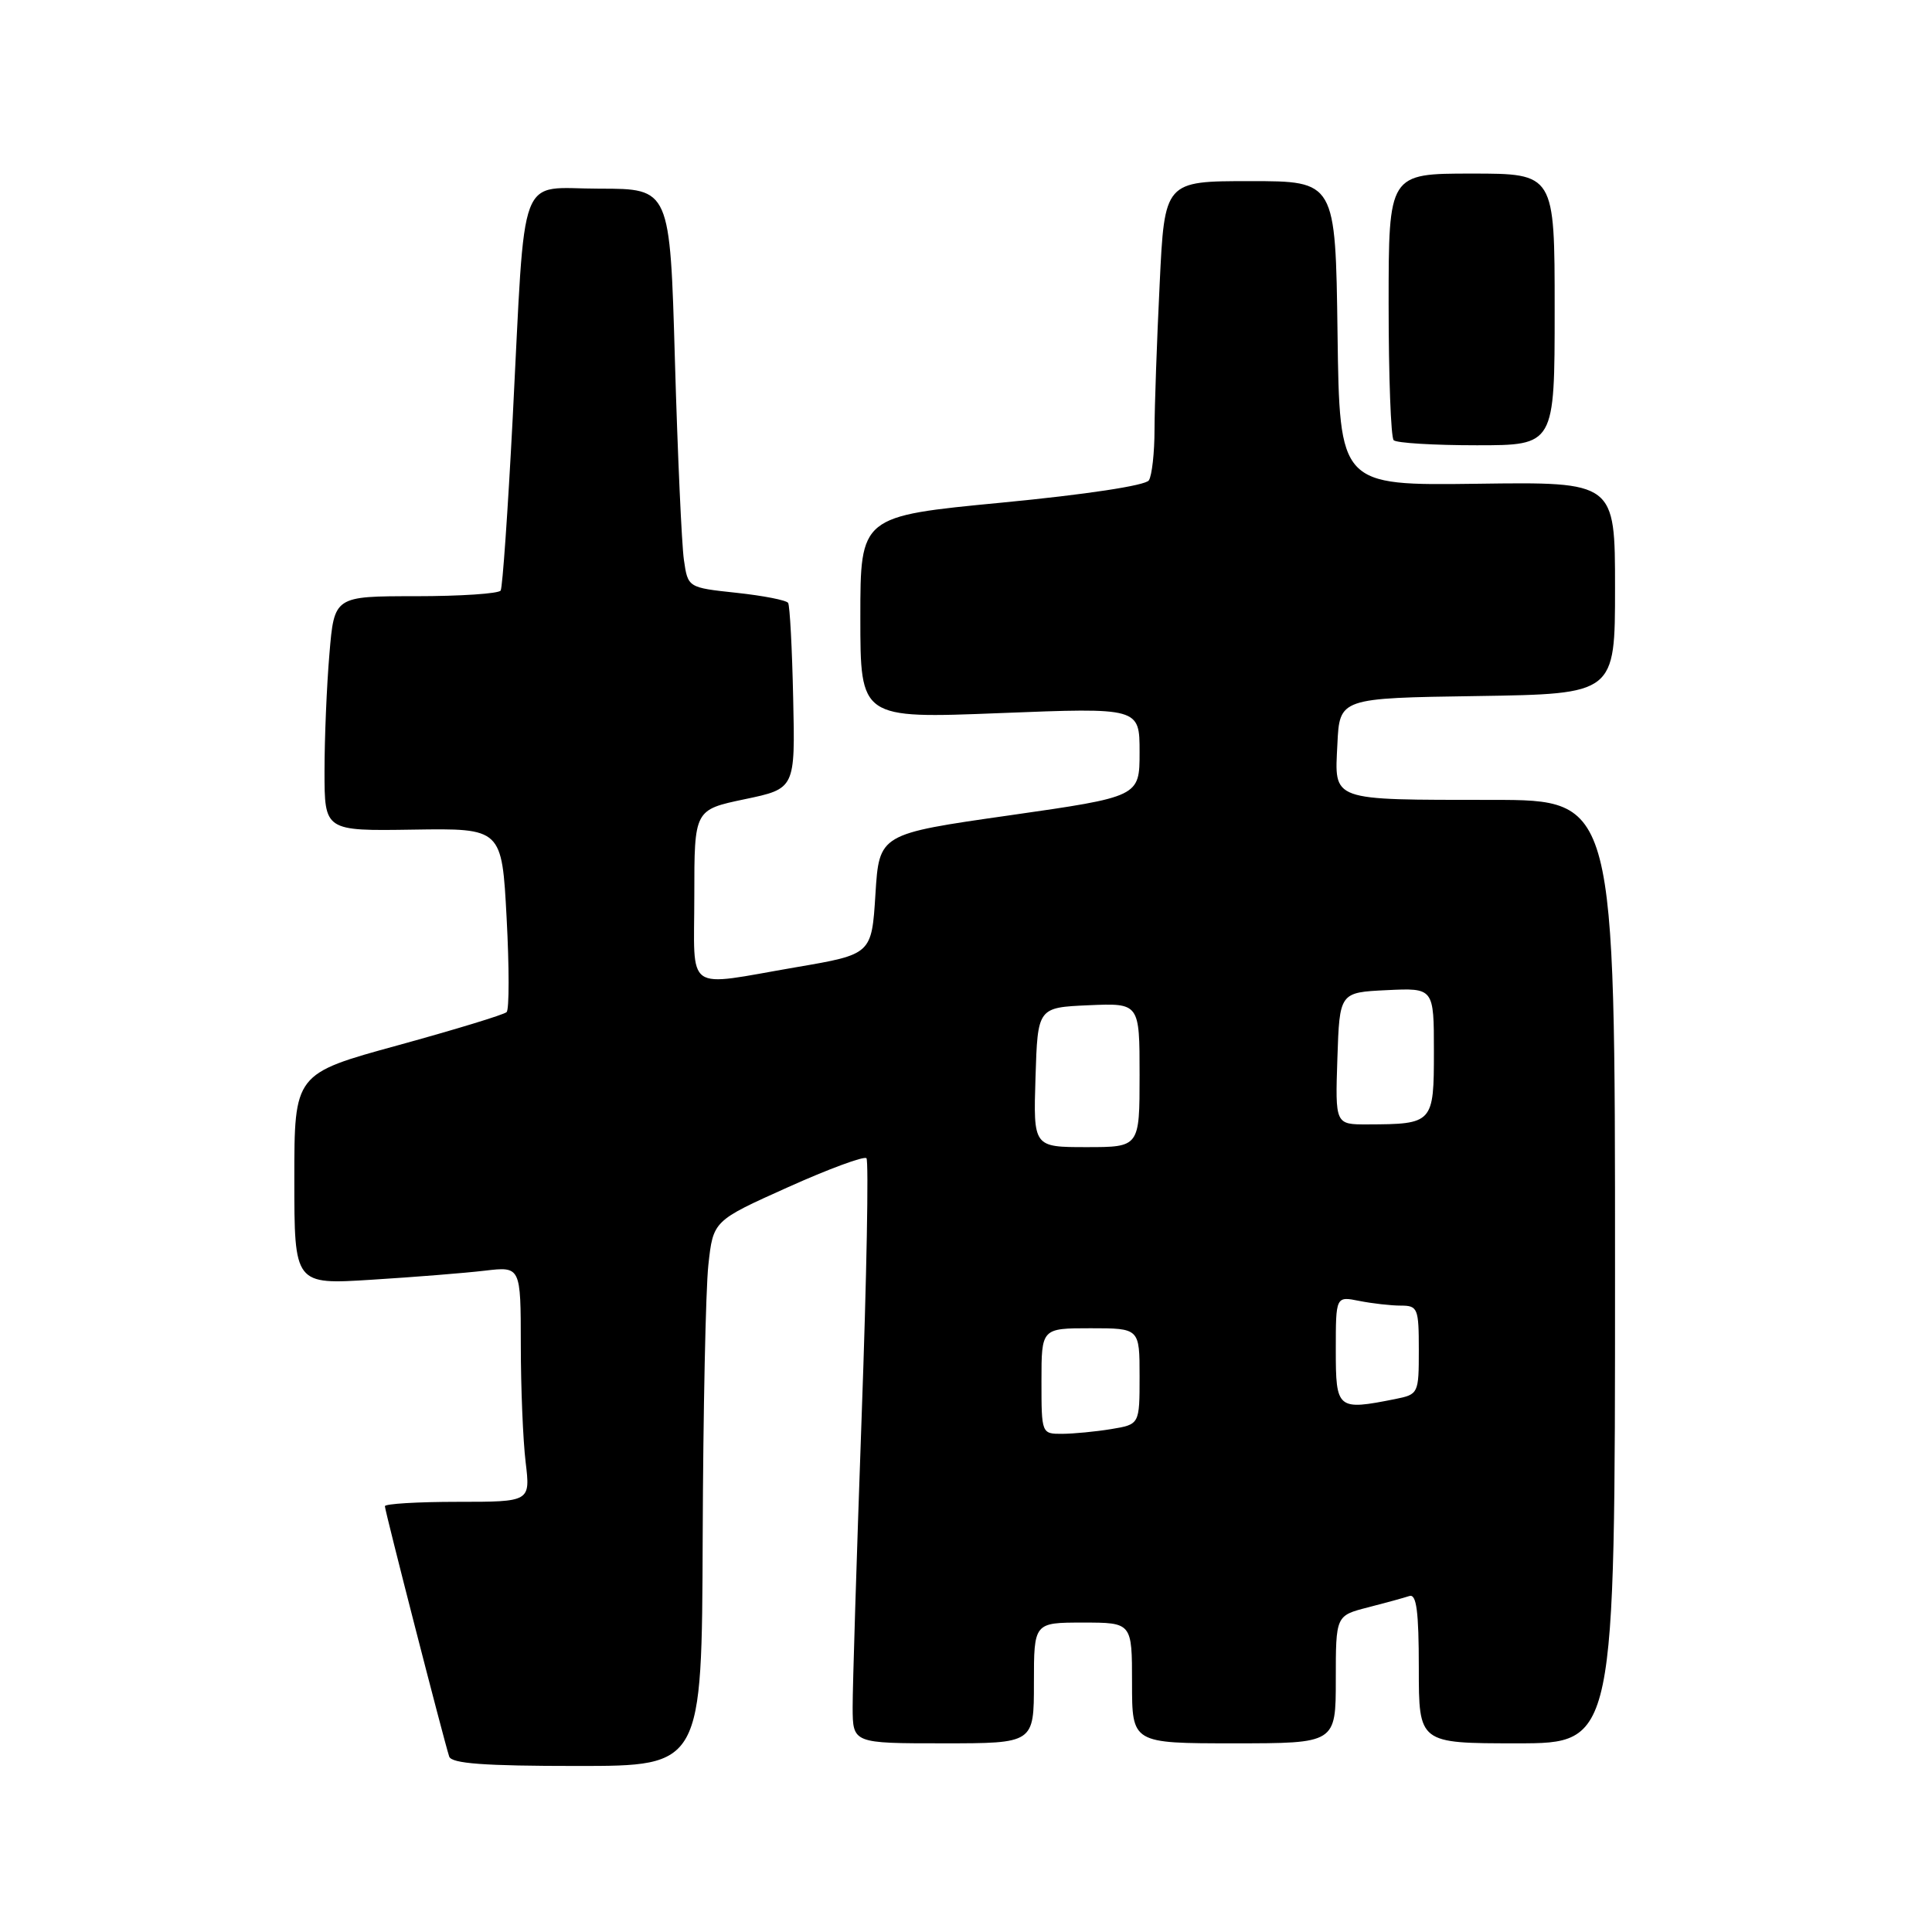 <?xml version="1.0" encoding="UTF-8" standalone="no"?>
<!DOCTYPE svg PUBLIC "-//W3C//DTD SVG 1.1//EN" "http://www.w3.org/Graphics/SVG/1.1/DTD/svg11.dtd" >
<svg xmlns="http://www.w3.org/2000/svg" xmlns:xlink="http://www.w3.org/1999/xlink" version="1.1" viewBox="0 0 256 256">
 <g >
 <path fill="currentColor"
d=" M 93.11 203.75 C 93.17 187.11 93.51 170.86 93.86 167.63 C 94.50 161.76 94.50 161.76 104.37 157.33 C 109.79 154.89 114.49 153.16 114.81 153.47 C 115.12 153.79 114.84 169.23 114.17 187.77 C 113.51 206.32 112.97 223.64 112.98 226.25 C 113.00 231.00 113.00 231.00 125.00 231.00 C 137.00 231.00 137.00 231.00 137.00 223.00 C 137.00 215.00 137.00 215.00 143.50 215.00 C 150.00 215.00 150.00 215.00 150.00 223.00 C 150.00 231.00 150.00 231.00 163.50 231.00 C 177.00 231.00 177.00 231.00 177.00 222.54 C 177.00 214.08 177.00 214.08 181.25 212.99 C 183.59 212.39 186.06 211.71 186.75 211.48 C 187.69 211.17 188.00 213.50 188.00 221.03 C 188.00 231.00 188.00 231.00 201.00 231.00 C 214.00 231.00 214.00 231.00 214.00 168.50 C 214.00 106.00 214.00 106.00 197.75 105.99 C 176.10 105.97 176.84 106.23 177.21 98.62 C 177.50 92.50 177.50 92.50 195.75 92.23 C 214.00 91.95 214.00 91.95 214.00 77.90 C 214.00 63.85 214.00 63.85 195.75 64.10 C 177.50 64.34 177.50 64.34 177.23 44.17 C 176.96 24.00 176.96 24.00 165.63 24.00 C 154.31 24.00 154.31 24.00 153.66 37.66 C 153.29 45.17 152.99 53.83 152.98 56.91 C 152.98 59.98 152.64 63.02 152.23 63.65 C 151.80 64.33 143.89 65.53 132.75 66.60 C 114.00 68.40 114.00 68.40 114.00 81.81 C 114.00 95.22 114.00 95.22 132.50 94.49 C 151.00 93.76 151.00 93.76 151.00 99.66 C 151.00 105.57 151.00 105.57 133.75 108.04 C 116.50 110.50 116.50 110.50 116.00 118.48 C 115.50 126.45 115.50 126.45 105.50 128.16 C 90.51 130.73 92.00 131.78 92.00 118.65 C 92.00 107.30 92.00 107.30 98.68 105.90 C 105.37 104.50 105.37 104.50 105.10 92.53 C 104.96 85.94 104.66 80.26 104.43 79.89 C 104.21 79.53 101.13 78.93 97.59 78.55 C 91.15 77.86 91.15 77.86 90.62 74.18 C 90.33 72.16 89.79 60.26 89.43 47.75 C 88.78 25.00 88.78 25.00 79.45 25.00 C 68.45 25.00 69.67 21.79 67.93 55.50 C 67.30 67.60 66.59 77.84 66.34 78.25 C 66.09 78.66 61.02 79.00 55.09 79.00 C 44.29 79.00 44.29 79.00 43.65 86.65 C 43.29 90.86 43.00 97.86 43.00 102.20 C 43.00 110.11 43.00 110.11 54.75 109.93 C 66.50 109.75 66.50 109.75 67.13 121.63 C 67.48 128.16 67.48 133.77 67.13 134.11 C 66.78 134.45 60.31 136.42 52.75 138.50 C 39.00 142.27 39.00 142.27 39.00 156.24 C 39.00 170.22 39.00 170.22 49.25 169.57 C 54.89 169.22 61.64 168.68 64.25 168.37 C 69.00 167.81 69.00 167.81 69.01 178.16 C 69.01 183.85 69.30 190.86 69.65 193.75 C 70.28 199.00 70.28 199.00 60.64 199.00 C 55.34 199.00 51.00 199.26 51.00 199.58 C 51.00 200.19 58.82 230.62 59.52 232.75 C 59.83 233.68 64.13 234.00 76.47 234.00 C 93.00 234.00 93.00 234.00 93.11 203.75 Z  M 206.00 41.00 C 206.00 23.00 206.00 23.00 195.00 23.00 C 184.00 23.00 184.00 23.00 184.00 40.33 C 184.00 49.87 184.30 57.97 184.67 58.33 C 185.03 58.70 189.98 59.00 195.67 59.00 C 206.00 59.00 206.00 59.00 206.00 41.00 Z  M 138.00 183.00 C 138.00 176.00 138.00 176.00 144.50 176.00 C 151.00 176.00 151.00 176.00 151.00 182.37 C 151.00 188.74 151.00 188.74 147.25 189.36 C 145.19 189.70 142.26 189.98 140.75 189.99 C 138.01 190.00 138.00 189.97 138.00 183.00 Z  M 177.00 178.88 C 177.00 171.75 177.00 171.75 180.12 172.38 C 181.84 172.72 184.32 173.00 185.62 173.00 C 187.86 173.00 188.00 173.36 188.00 178.88 C 188.00 184.66 187.95 184.76 184.88 185.38 C 177.19 186.91 177.00 186.76 177.00 178.88 Z  M 137.21 142.75 C 137.50 133.50 137.50 133.50 144.25 133.20 C 151.00 132.91 151.00 132.91 151.00 142.45 C 151.00 152.00 151.00 152.00 143.96 152.00 C 136.92 152.00 136.92 152.00 137.21 142.75 Z  M 177.21 140.25 C 177.50 131.50 177.50 131.50 183.75 131.20 C 190.00 130.90 190.00 130.90 190.00 139.34 C 190.00 148.84 189.89 148.96 181.21 148.99 C 176.92 149.00 176.92 149.00 177.21 140.25 Z "/>
</g>
</svg>